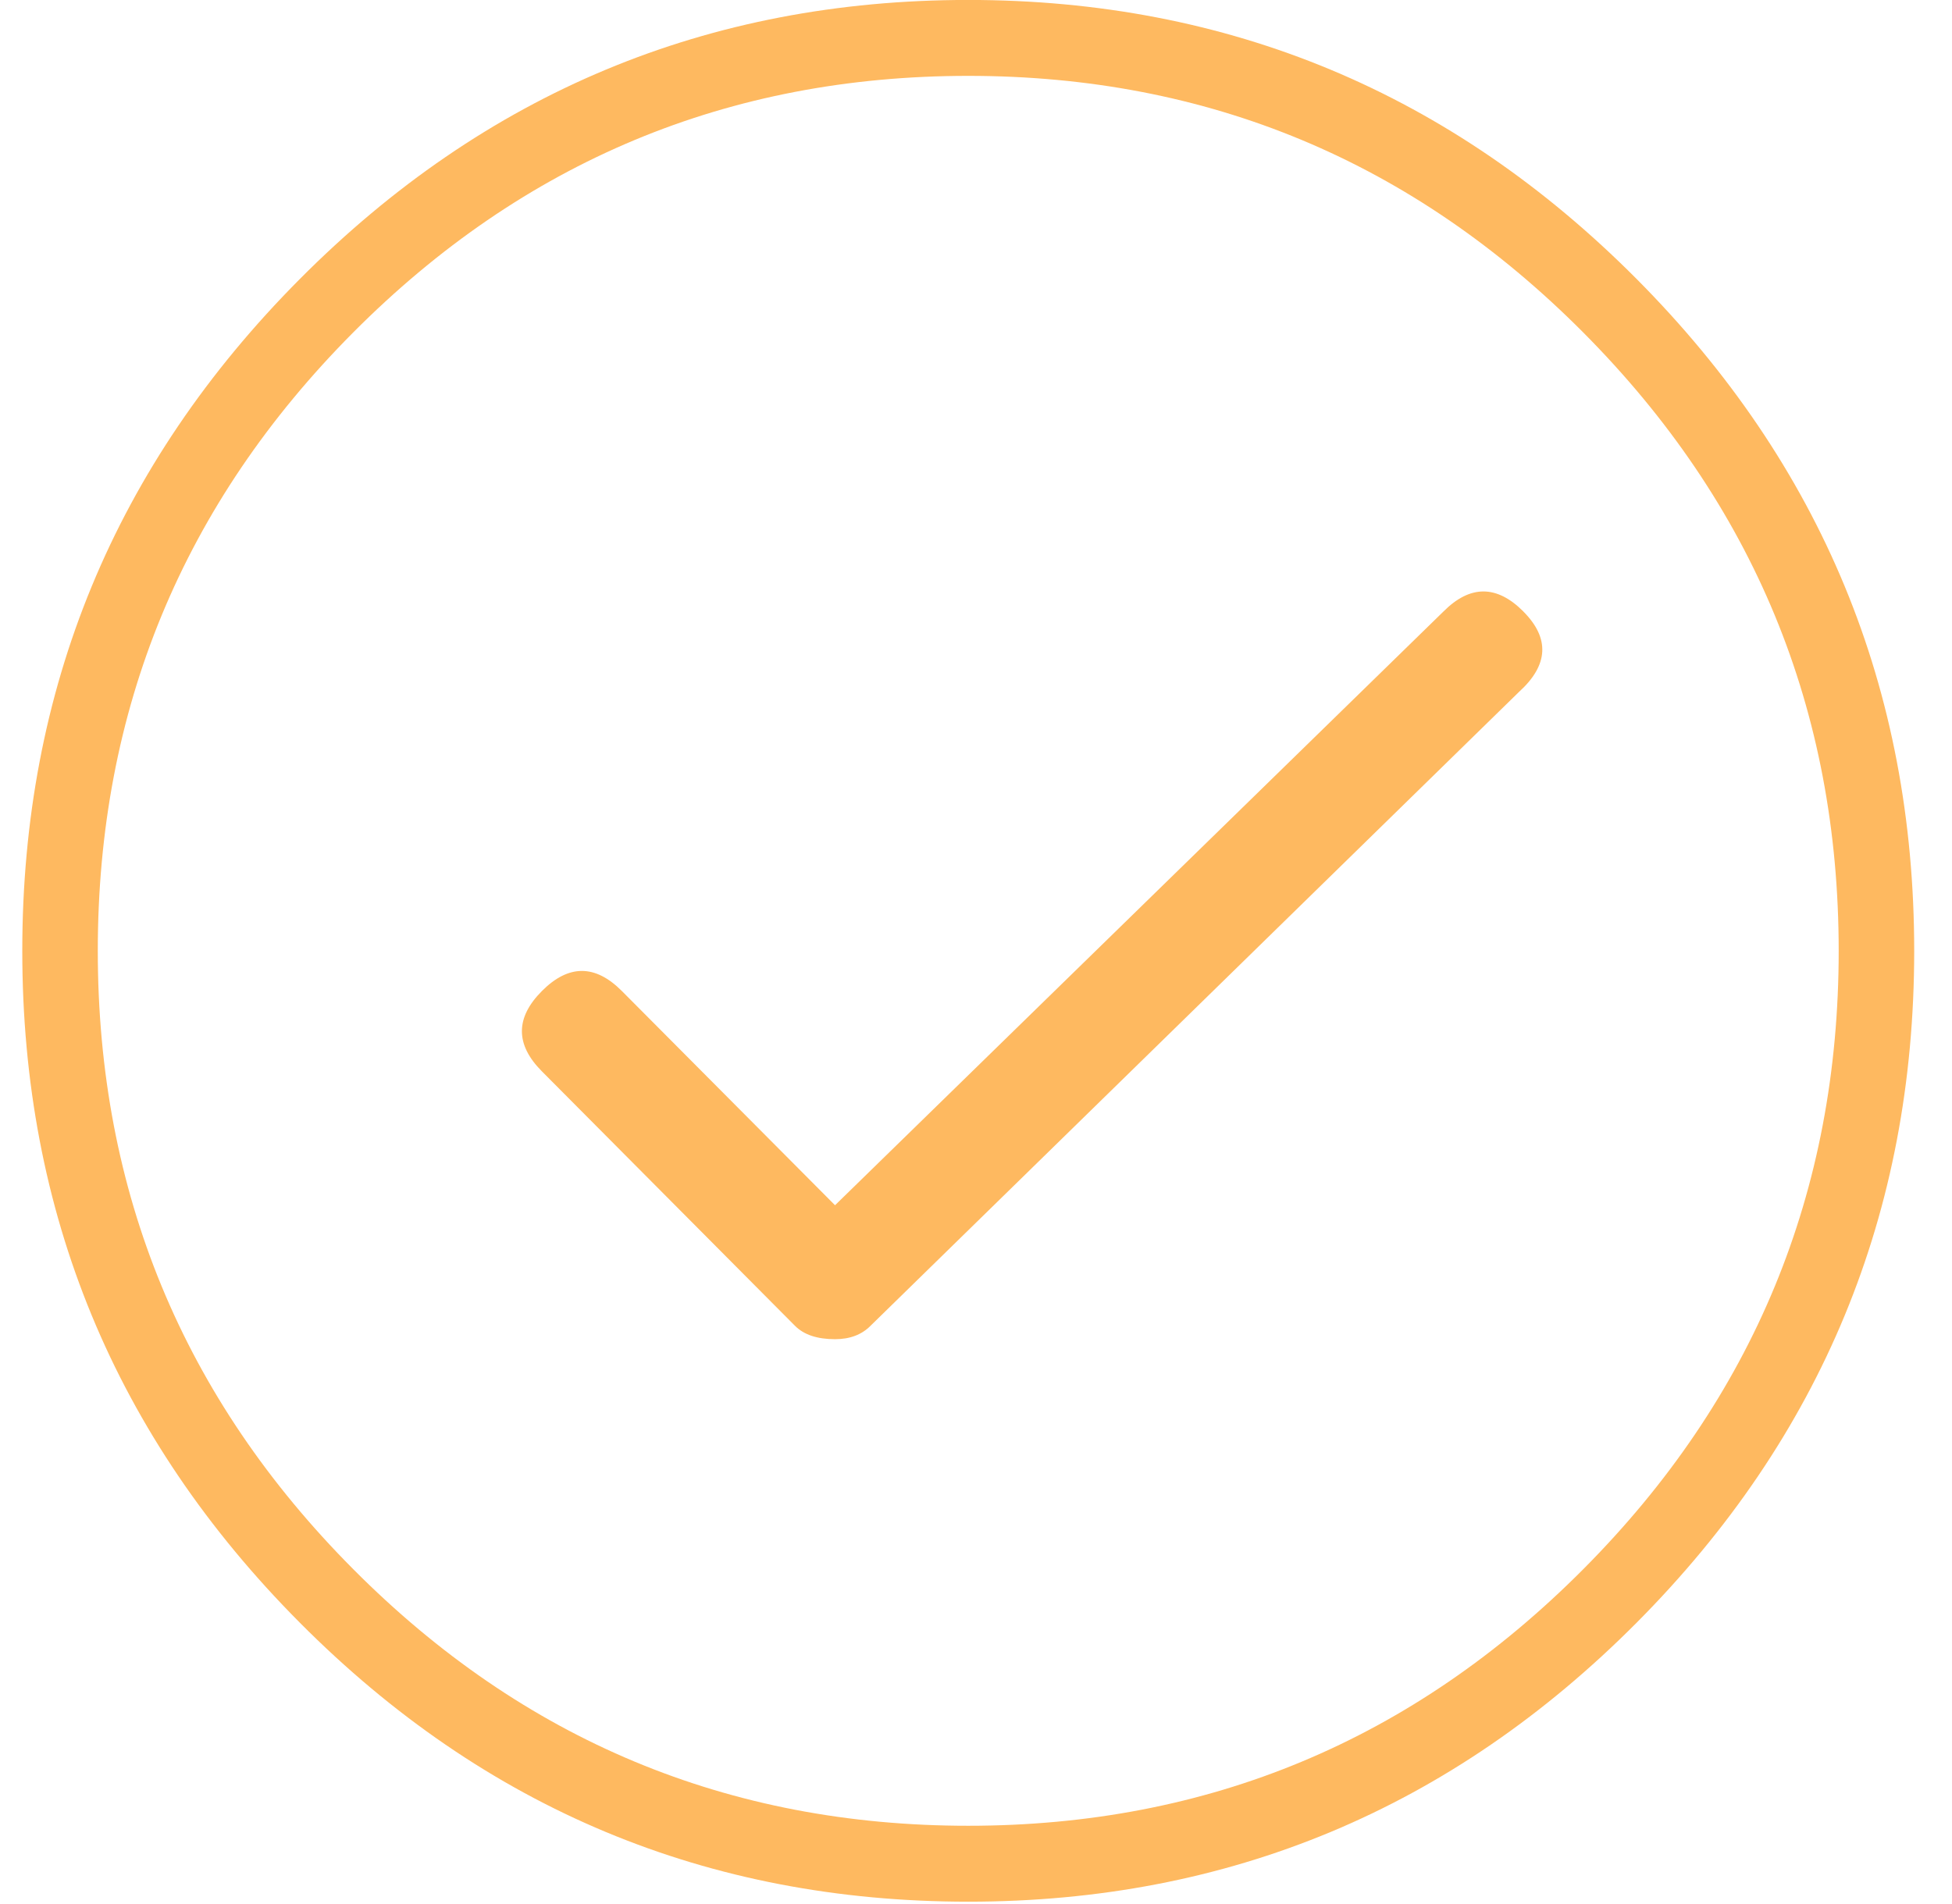 <svg xmlns="http://www.w3.org/2000/svg" width="41" height="40" viewBox="0 0 41 40"><g><g><path fill="#feb960" d="M40.206 19.976c0 5.502-1.945 10.207-5.83 14.114-3.887 3.908-8.568 5.861-14.039 5.861-5.473 0-10.153-1.953-14.039-5.861-3.887-3.907-5.83-8.612-5.83-14.114 0-5.502 1.943-10.207 5.83-14.115 3.886-3.907 8.566-5.862 14.039-5.862 5.471 0 10.152 1.955 14.039 5.862 3.885 3.908 5.83 8.613 5.83 14.115zm-1.586 0c0-5.065-1.788-9.394-5.364-12.99-3.576-3.595-7.882-5.392-12.919-5.392-5.037 0-9.344 1.797-12.92 5.392-3.576 3.596-5.363 7.925-5.363 12.99 0 5.063 1.787 9.394 5.364 12.988 3.575 3.596 7.882 5.392 12.919 5.392 5.037 0 9.343-1.796 12.92-5.392 3.575-3.594 5.363-7.925 5.363-12.988zm-6.623-7.129c.56.563.528 1.127-.093 1.69l-13.62 13.316c-.186.188-.435.281-.745.281-.374 0-.653-.093-.84-.28l-5.317-5.347c-.56-.562-.56-1.125 0-1.687.56-.563 1.12-.563 1.68 0l4.477 4.5 12.779-12.473c.56-.562 1.12-.562 1.68 0z"/></g></g></svg>